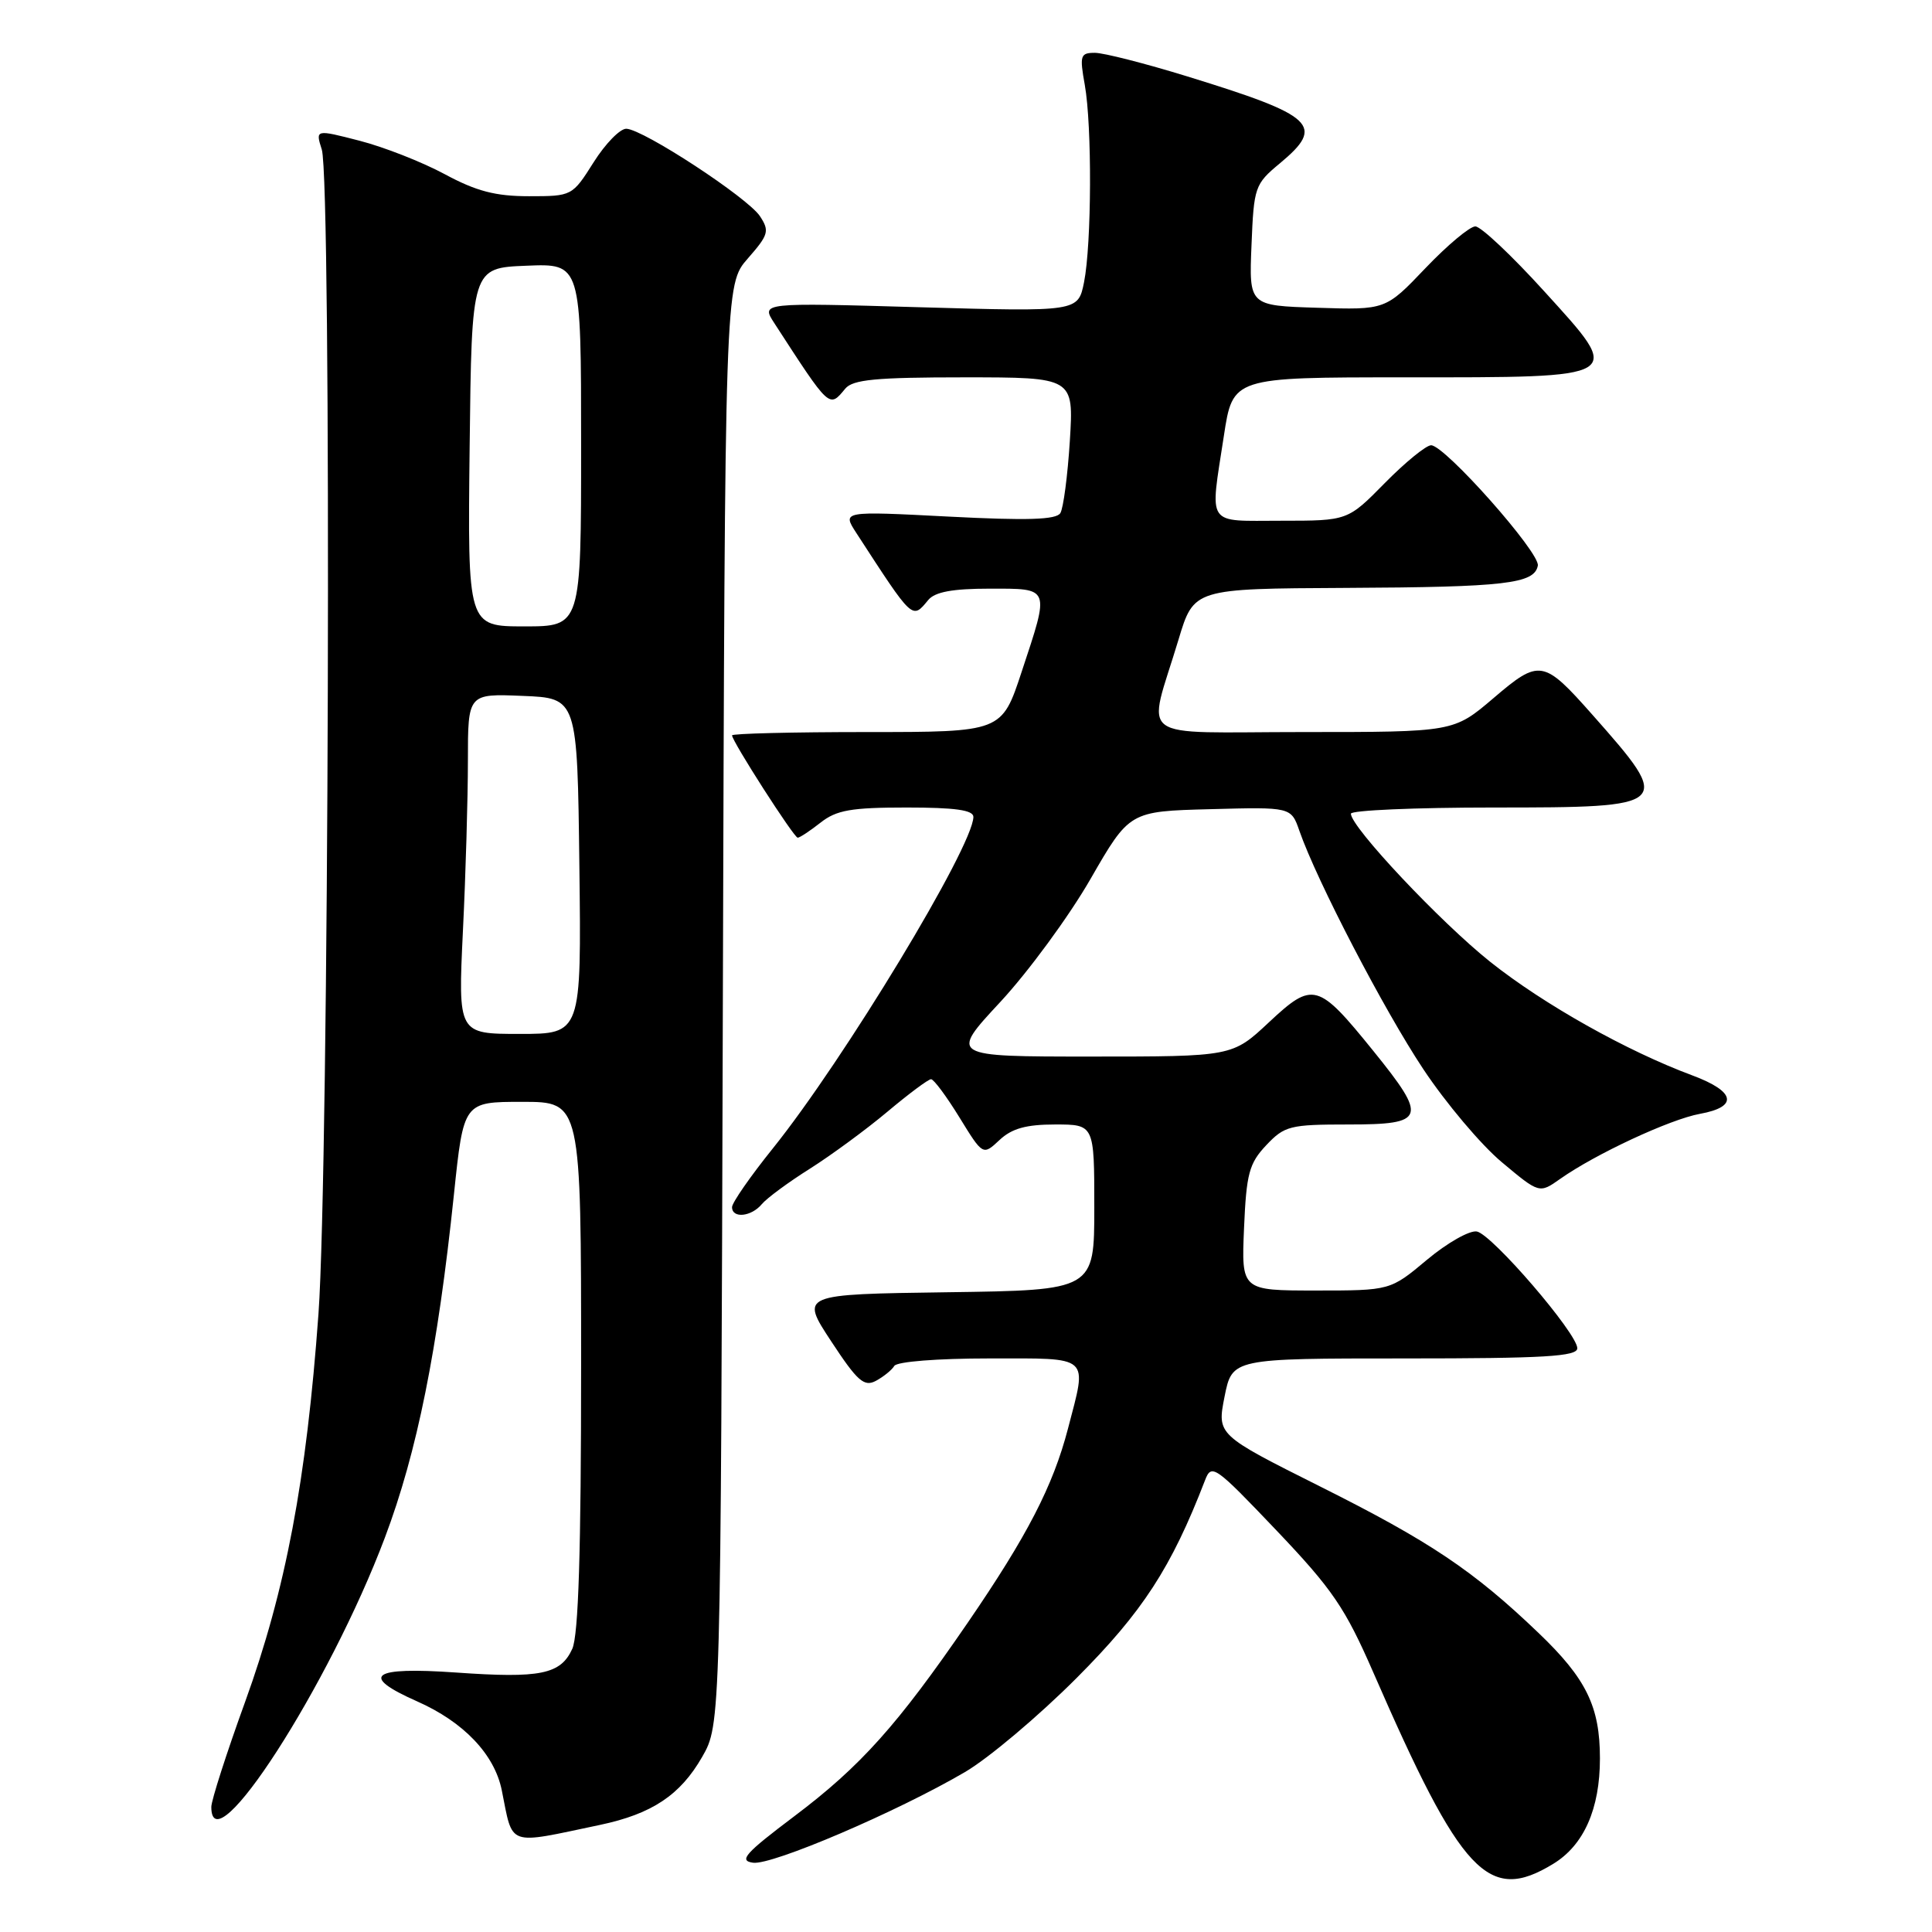 <?xml version="1.0" encoding="UTF-8" standalone="no"?>
<!DOCTYPE svg PUBLIC "-//W3C//DTD SVG 1.1//EN" "http://www.w3.org/Graphics/SVG/1.1/DTD/svg11.dtd" >
<svg xmlns="http://www.w3.org/2000/svg" xmlns:xlink="http://www.w3.org/1999/xlink" version="1.1" viewBox="0 0 256 256">
 <g >
 <path fill="currentColor"
d=" M 205.81 246.97 C 209.87 244.50 212.00 239.69 212.00 233.00 C 212.00 226.13 210.19 222.42 203.86 216.37 C 195.26 208.13 189.48 204.25 174.93 196.97 C 161.26 190.12 161.26 190.12 162.26 185.06 C 163.27 180.00 163.27 180.00 186.13 180.00 C 204.63 180.00 209.00 179.74 209.00 178.65 C 209.00 176.69 197.72 163.57 195.69 163.18 C 194.74 163.00 191.77 164.68 189.09 166.92 C 184.22 171.00 184.22 171.00 174.35 171.00 C 164.49 171.00 164.49 171.00 164.84 162.75 C 165.15 155.51 165.51 154.16 167.78 151.75 C 170.21 149.18 170.91 149.00 178.69 149.00 C 188.93 149.00 189.20 148.19 181.97 139.25 C 174.63 130.18 173.98 130.00 168.14 135.46 C 163.29 140.00 163.29 140.00 144.55 140.00 C 125.82 140.00 125.82 140.00 132.56 132.75 C 136.26 128.76 141.63 121.45 144.48 116.50 C 149.66 107.50 149.66 107.50 160.37 107.22 C 171.08 106.93 171.08 106.93 172.18 110.10 C 174.49 116.72 183.38 133.82 188.59 141.66 C 191.57 146.15 196.25 151.70 198.99 153.99 C 203.97 158.16 203.97 158.16 206.73 156.21 C 211.39 152.92 221.29 148.31 225.25 147.59 C 230.37 146.66 229.97 144.63 224.25 142.50 C 215.56 139.27 204.56 133.09 197.49 127.47 C 190.87 122.20 179.00 109.59 179.00 107.82 C 179.00 107.37 187.50 107.00 197.89 107.00 C 221.57 107.00 221.74 106.84 211.02 94.73 C 204.51 87.37 204.00 87.29 197.89 92.51 C 192.62 97.00 192.62 97.00 172.70 97.00 C 149.99 97.00 152.02 98.51 156.16 84.75 C 158.19 78.00 158.19 78.00 178.35 77.90 C 199.49 77.80 203.31 77.35 203.77 74.95 C 204.10 73.26 191.45 59.00 189.63 59.00 C 188.97 59.00 186.21 61.25 183.50 64.00 C 178.58 69.00 178.58 69.00 169.79 69.00 C 159.69 69.00 160.31 69.92 162.17 57.75 C 163.35 50.00 163.35 50.00 185.98 50.00 C 215.56 50.00 215.18 50.23 204.62 38.60 C 200.33 33.87 196.22 30.00 195.49 30.00 C 194.76 30.00 191.78 32.49 188.88 35.53 C 183.60 41.07 183.60 41.07 174.55 40.78 C 165.50 40.50 165.50 40.50 165.83 32.50 C 166.14 24.77 166.27 24.40 169.58 21.65 C 175.63 16.62 174.28 15.35 157.34 10.13 C 151.76 8.41 146.24 7.00 145.08 7.00 C 143.15 7.00 143.04 7.35 143.74 11.25 C 144.71 16.69 144.65 32.34 143.64 37.40 C 142.85 41.31 142.85 41.31 121.84 40.71 C 100.84 40.10 100.84 40.10 102.59 42.80 C 110.01 54.24 109.85 54.09 112.00 51.50 C 113.00 50.29 116.08 50.00 127.76 50.00 C 142.28 50.00 142.28 50.00 141.76 58.41 C 141.47 63.03 140.90 67.35 140.50 67.99 C 139.96 68.87 136.11 68.99 125.68 68.45 C 111.59 67.72 111.59 67.72 113.46 70.61 C 121.04 82.28 120.84 82.10 123.00 79.50 C 123.89 78.43 126.23 78.00 131.12 78.00 C 139.23 78.00 139.12 77.70 135.37 89.03 C 132.74 97.00 132.74 97.00 114.87 97.00 C 105.04 97.00 97.00 97.20 97.00 97.44 C 97.00 98.22 105.20 111.00 105.70 111.00 C 105.97 111.00 107.33 110.10 108.73 109.00 C 110.84 107.34 112.78 107.00 120.13 107.00 C 126.57 107.00 128.99 107.34 128.98 108.25 C 128.92 112.20 111.82 140.46 102.38 152.20 C 99.42 155.88 97.00 159.37 97.00 159.95 C 97.00 161.49 99.56 161.23 100.95 159.55 C 101.61 158.76 104.48 156.64 107.33 154.85 C 110.17 153.05 114.80 149.65 117.61 147.29 C 120.42 144.93 123.01 143.00 123.37 143.00 C 123.73 143.00 125.42 145.28 127.13 148.06 C 130.24 153.12 130.24 153.12 132.44 151.06 C 134.07 149.53 135.96 149.00 139.81 149.00 C 145.00 149.00 145.00 149.00 145.00 159.98 C 145.00 170.96 145.00 170.96 125.52 171.23 C 106.04 171.50 106.04 171.50 110.13 177.72 C 113.61 183.02 114.50 183.80 116.06 182.97 C 117.06 182.43 118.17 181.54 118.50 180.99 C 118.86 180.42 124.22 180.00 131.06 180.00 C 144.69 180.00 144.07 179.46 141.51 189.31 C 139.53 196.90 136.11 203.52 128.24 215.00 C 118.93 228.58 114.04 234.04 105.25 240.66 C 98.71 245.59 97.86 246.55 99.78 246.82 C 102.27 247.18 118.84 240.09 127.86 234.81 C 130.96 233.00 137.62 227.39 142.65 222.35 C 151.41 213.57 155.20 207.74 159.67 196.15 C 160.53 193.90 160.96 194.20 169.13 202.78 C 176.58 210.61 178.23 213.04 181.98 221.63 C 193.67 248.46 197.21 252.22 205.81 246.97 Z  M 79.50 241.81 C 86.38 240.36 90.14 237.86 93.04 232.80 C 95.50 228.50 95.50 228.50 95.78 133.10 C 96.06 37.70 96.06 37.70 99.09 34.25 C 101.84 31.11 101.99 30.61 100.70 28.65 C 99.09 26.20 85.27 17.15 83.00 17.06 C 82.17 17.03 80.22 19.03 78.66 21.50 C 75.83 25.98 75.79 26.00 70.09 26.00 C 65.66 26.00 63.12 25.34 58.93 23.08 C 55.94 21.47 50.87 19.48 47.65 18.65 C 41.79 17.14 41.79 17.14 42.64 19.82 C 43.96 24.02 43.59 154.85 42.20 174.08 C 40.60 196.18 37.86 210.65 32.47 225.53 C 30.01 232.31 28.00 238.57 28.00 239.43 C 28.00 247.56 43.63 223.31 51.00 203.74 C 55.27 192.41 57.99 178.90 60.15 158.25 C 61.43 146.00 61.43 146.00 69.21 146.00 C 77.00 146.00 77.00 146.00 77.00 180.95 C 77.00 205.54 76.65 216.67 75.83 218.48 C 74.29 221.86 71.62 222.41 60.45 221.62 C 49.20 220.83 47.57 222.03 55.27 225.44 C 61.44 228.17 65.53 232.46 66.49 237.23 C 68.01 244.78 67.04 244.43 79.50 241.81 Z  M 61.34 123.34 C 61.71 115.83 62.00 105.69 62.00 100.80 C 62.00 91.91 62.00 91.91 69.25 92.21 C 76.50 92.50 76.50 92.50 76.77 114.75 C 77.04 137.00 77.04 137.00 68.86 137.00 C 60.69 137.00 60.69 137.00 61.34 123.34 Z  M 62.23 59.25 C 62.50 35.50 62.50 35.50 69.75 35.21 C 77.00 34.91 77.00 34.91 77.00 58.96 C 77.00 83.00 77.00 83.00 69.48 83.00 C 61.96 83.00 61.96 83.00 62.23 59.25 Z "/>
</g>
</svg>